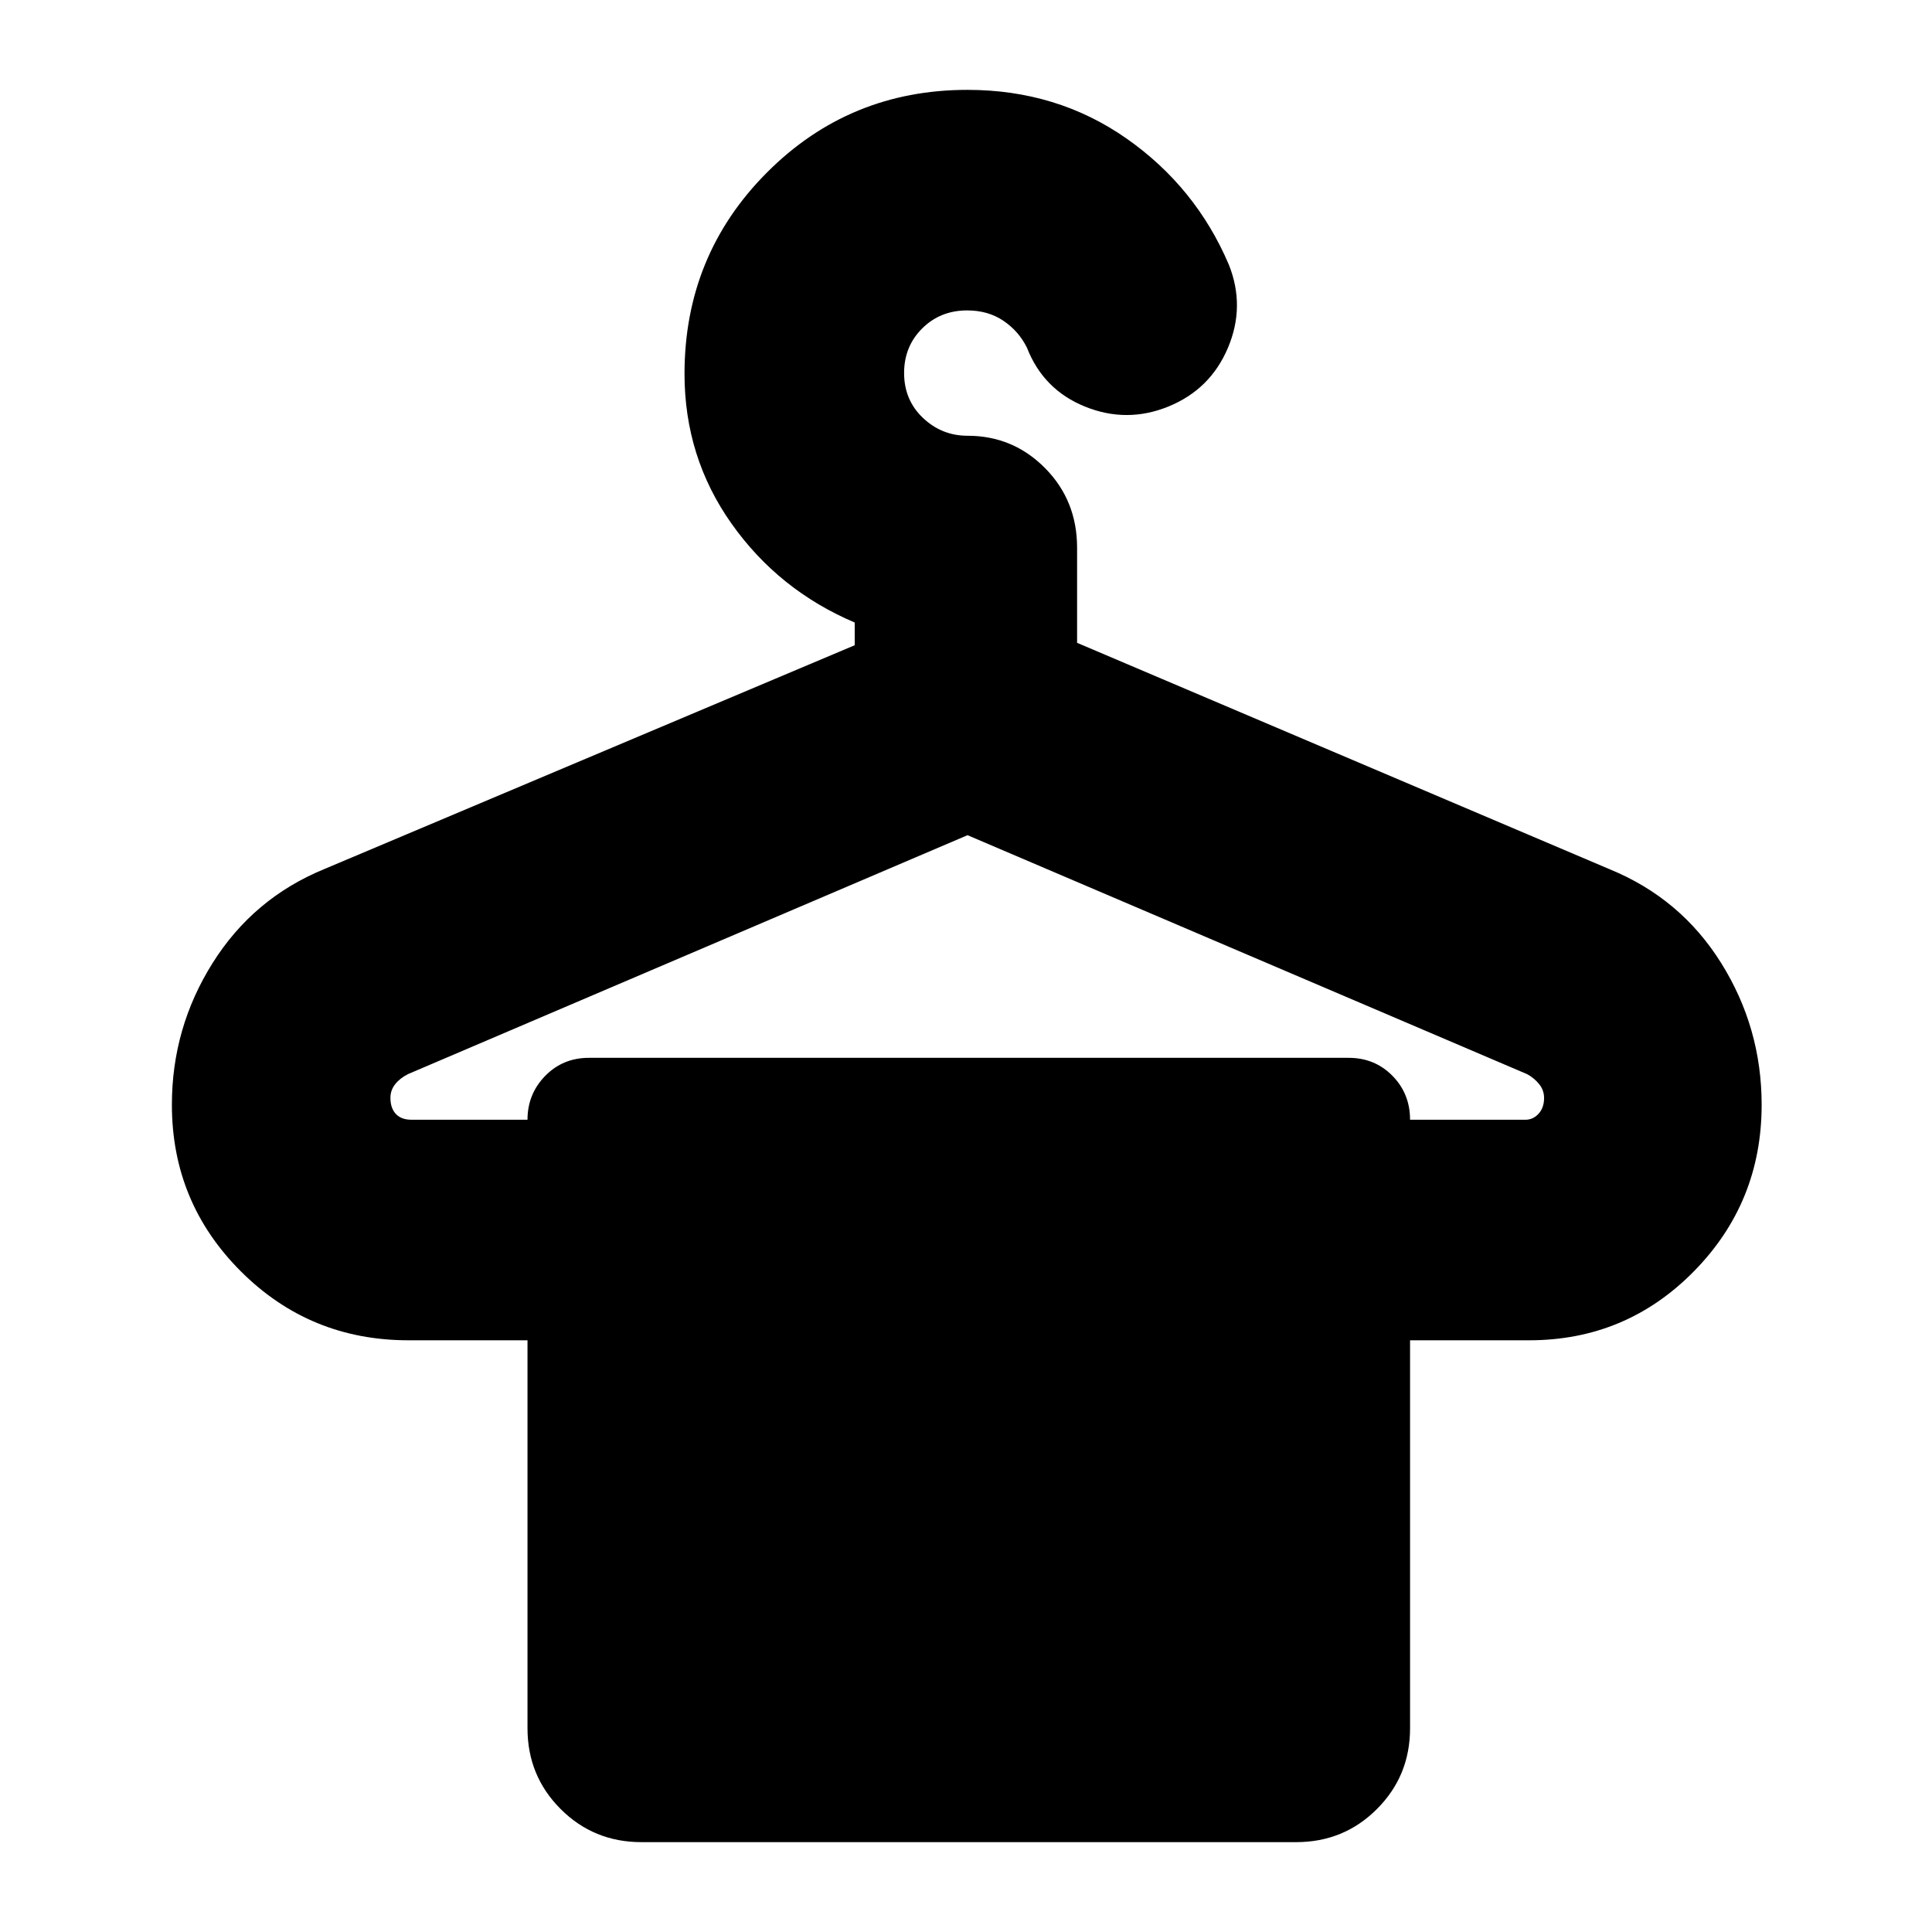 <svg xmlns="http://www.w3.org/2000/svg" height="24" viewBox="0 -960 960 960" width="24"><path d="M204.48-403.61h57.63q0-12.76 8.77-21.76 8.78-9 21.75-9h377.5q12.97 0 21.75 8.91 8.77 8.91 8.77 21.85h57.37q3.76 0 6.49-2.99 2.73-2.99 2.73-7.78 0-3.97-2.5-7-2.5-3.04-5.98-4.9L480.76-545l-278 118.71q-4 2.01-6.38 5t-2.38 6.81q0 5.12 2.7 8 2.7 2.87 7.78 2.87ZM318.7-44.65q-23.68 0-40.13-16.46-16.46-16.46-16.46-40.13v-192.78h-59.15q-48.98 0-83.26-34.23-34.29-34.23-34.29-82.79 0-38.25 20.23-70.43 20.22-32.18 55.36-46.64l263.7-111.28v-11.28q-37.77-16.05-61.17-49.08-23.4-33.04-23.4-74.49 0-58.93 40.94-100.02 40.95-41.09 99.66-41.09 44.42 0 78.92 24.1t50.98 62.82q8.24 20.71-.5 41.31t-29.46 29.08q-20.71 8.47-41.47.1-20.76-8.38-28.92-29.3-4.01-8.15-11.64-13.33-7.63-5.19-18.06-5.19-13.34 0-22.34 8.94t-9 22.16q0 13.42 9.36 22.3t22.16 8.88q22.61 0 38.52 16.08 15.92 16.08 15.92 39.6v47.21l264.56 112.48q35.38 14.46 55.48 46.64 20.11 32.18 20.11 70.43 0 48.56-33.7 82.79-33.7 34.23-81.85 34.23h-59.15v192.78q0 23.67-16.45 40.13-16.46 16.46-40.13 16.46H318.7Z"/></svg>
